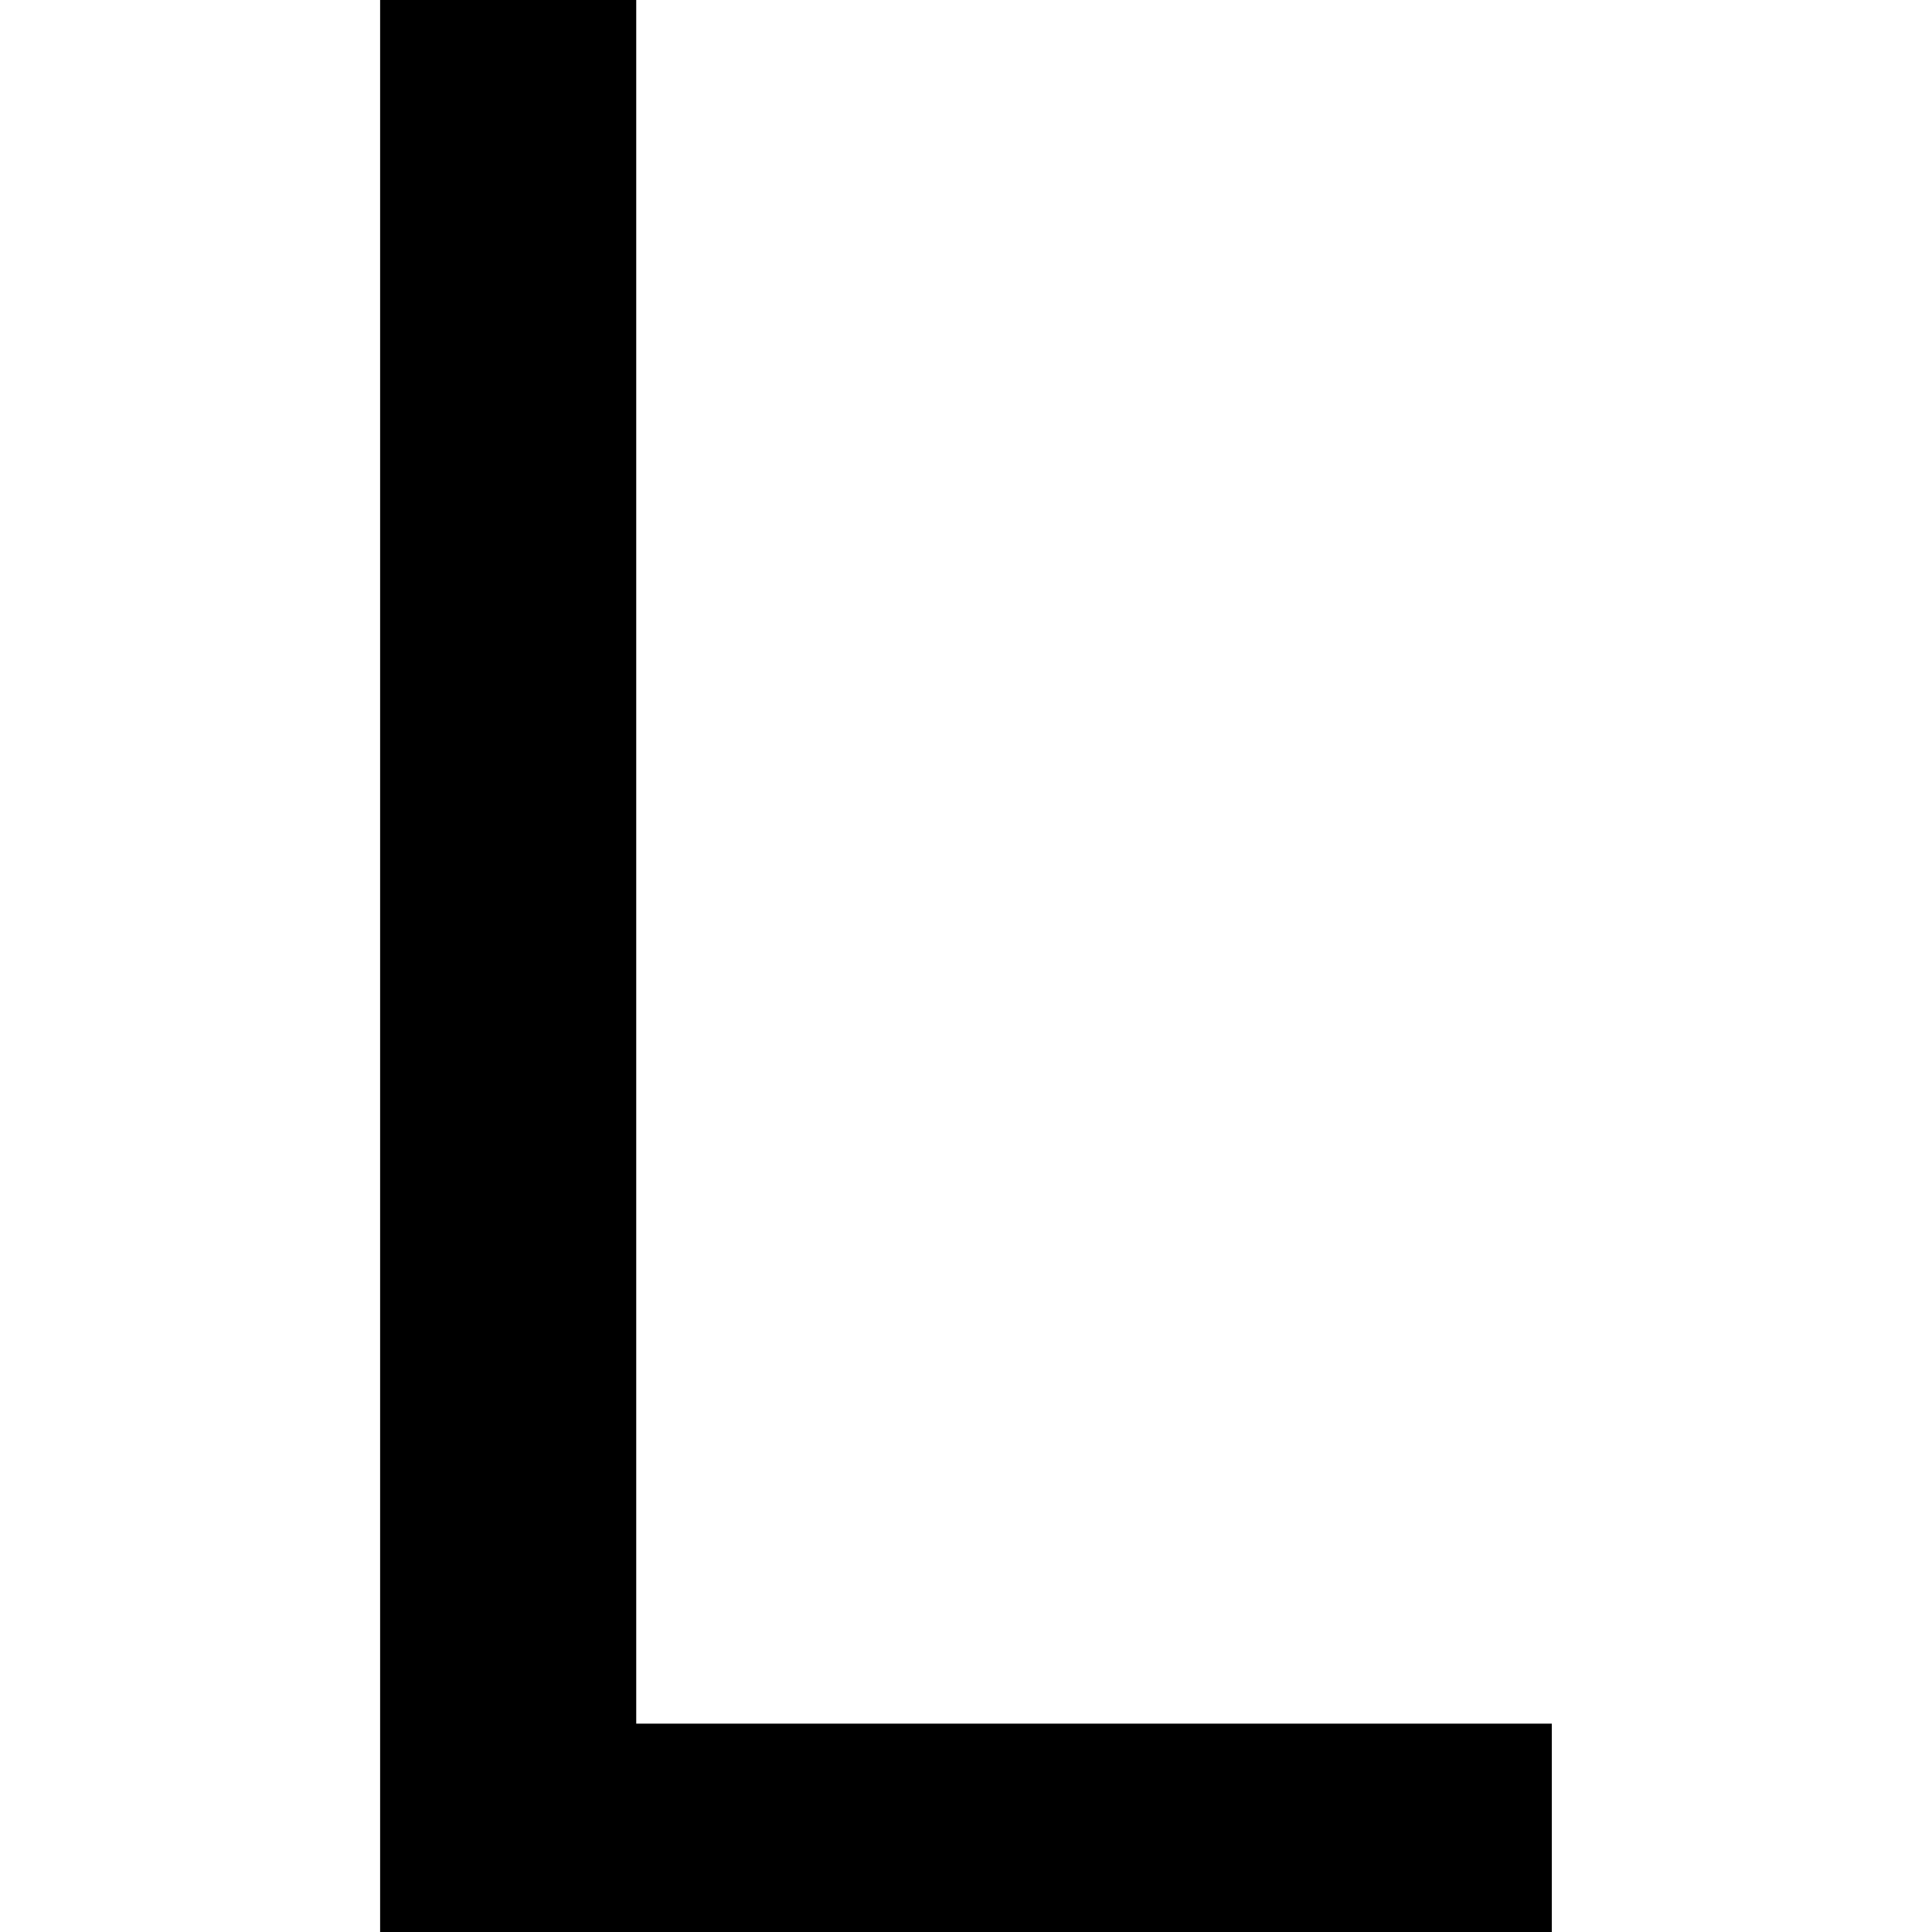 <!-- Generated by IcoMoon.io -->
<svg version="1.1" xmlns="http://www.w3.org/2000/svg" width="32" height="32" viewBox="0 0 32 32">
<title>L</title>
<path d="M10.538 28.549h15.165v3.451h-19.407v-32h4.242v28.549z"></path>
</svg>
